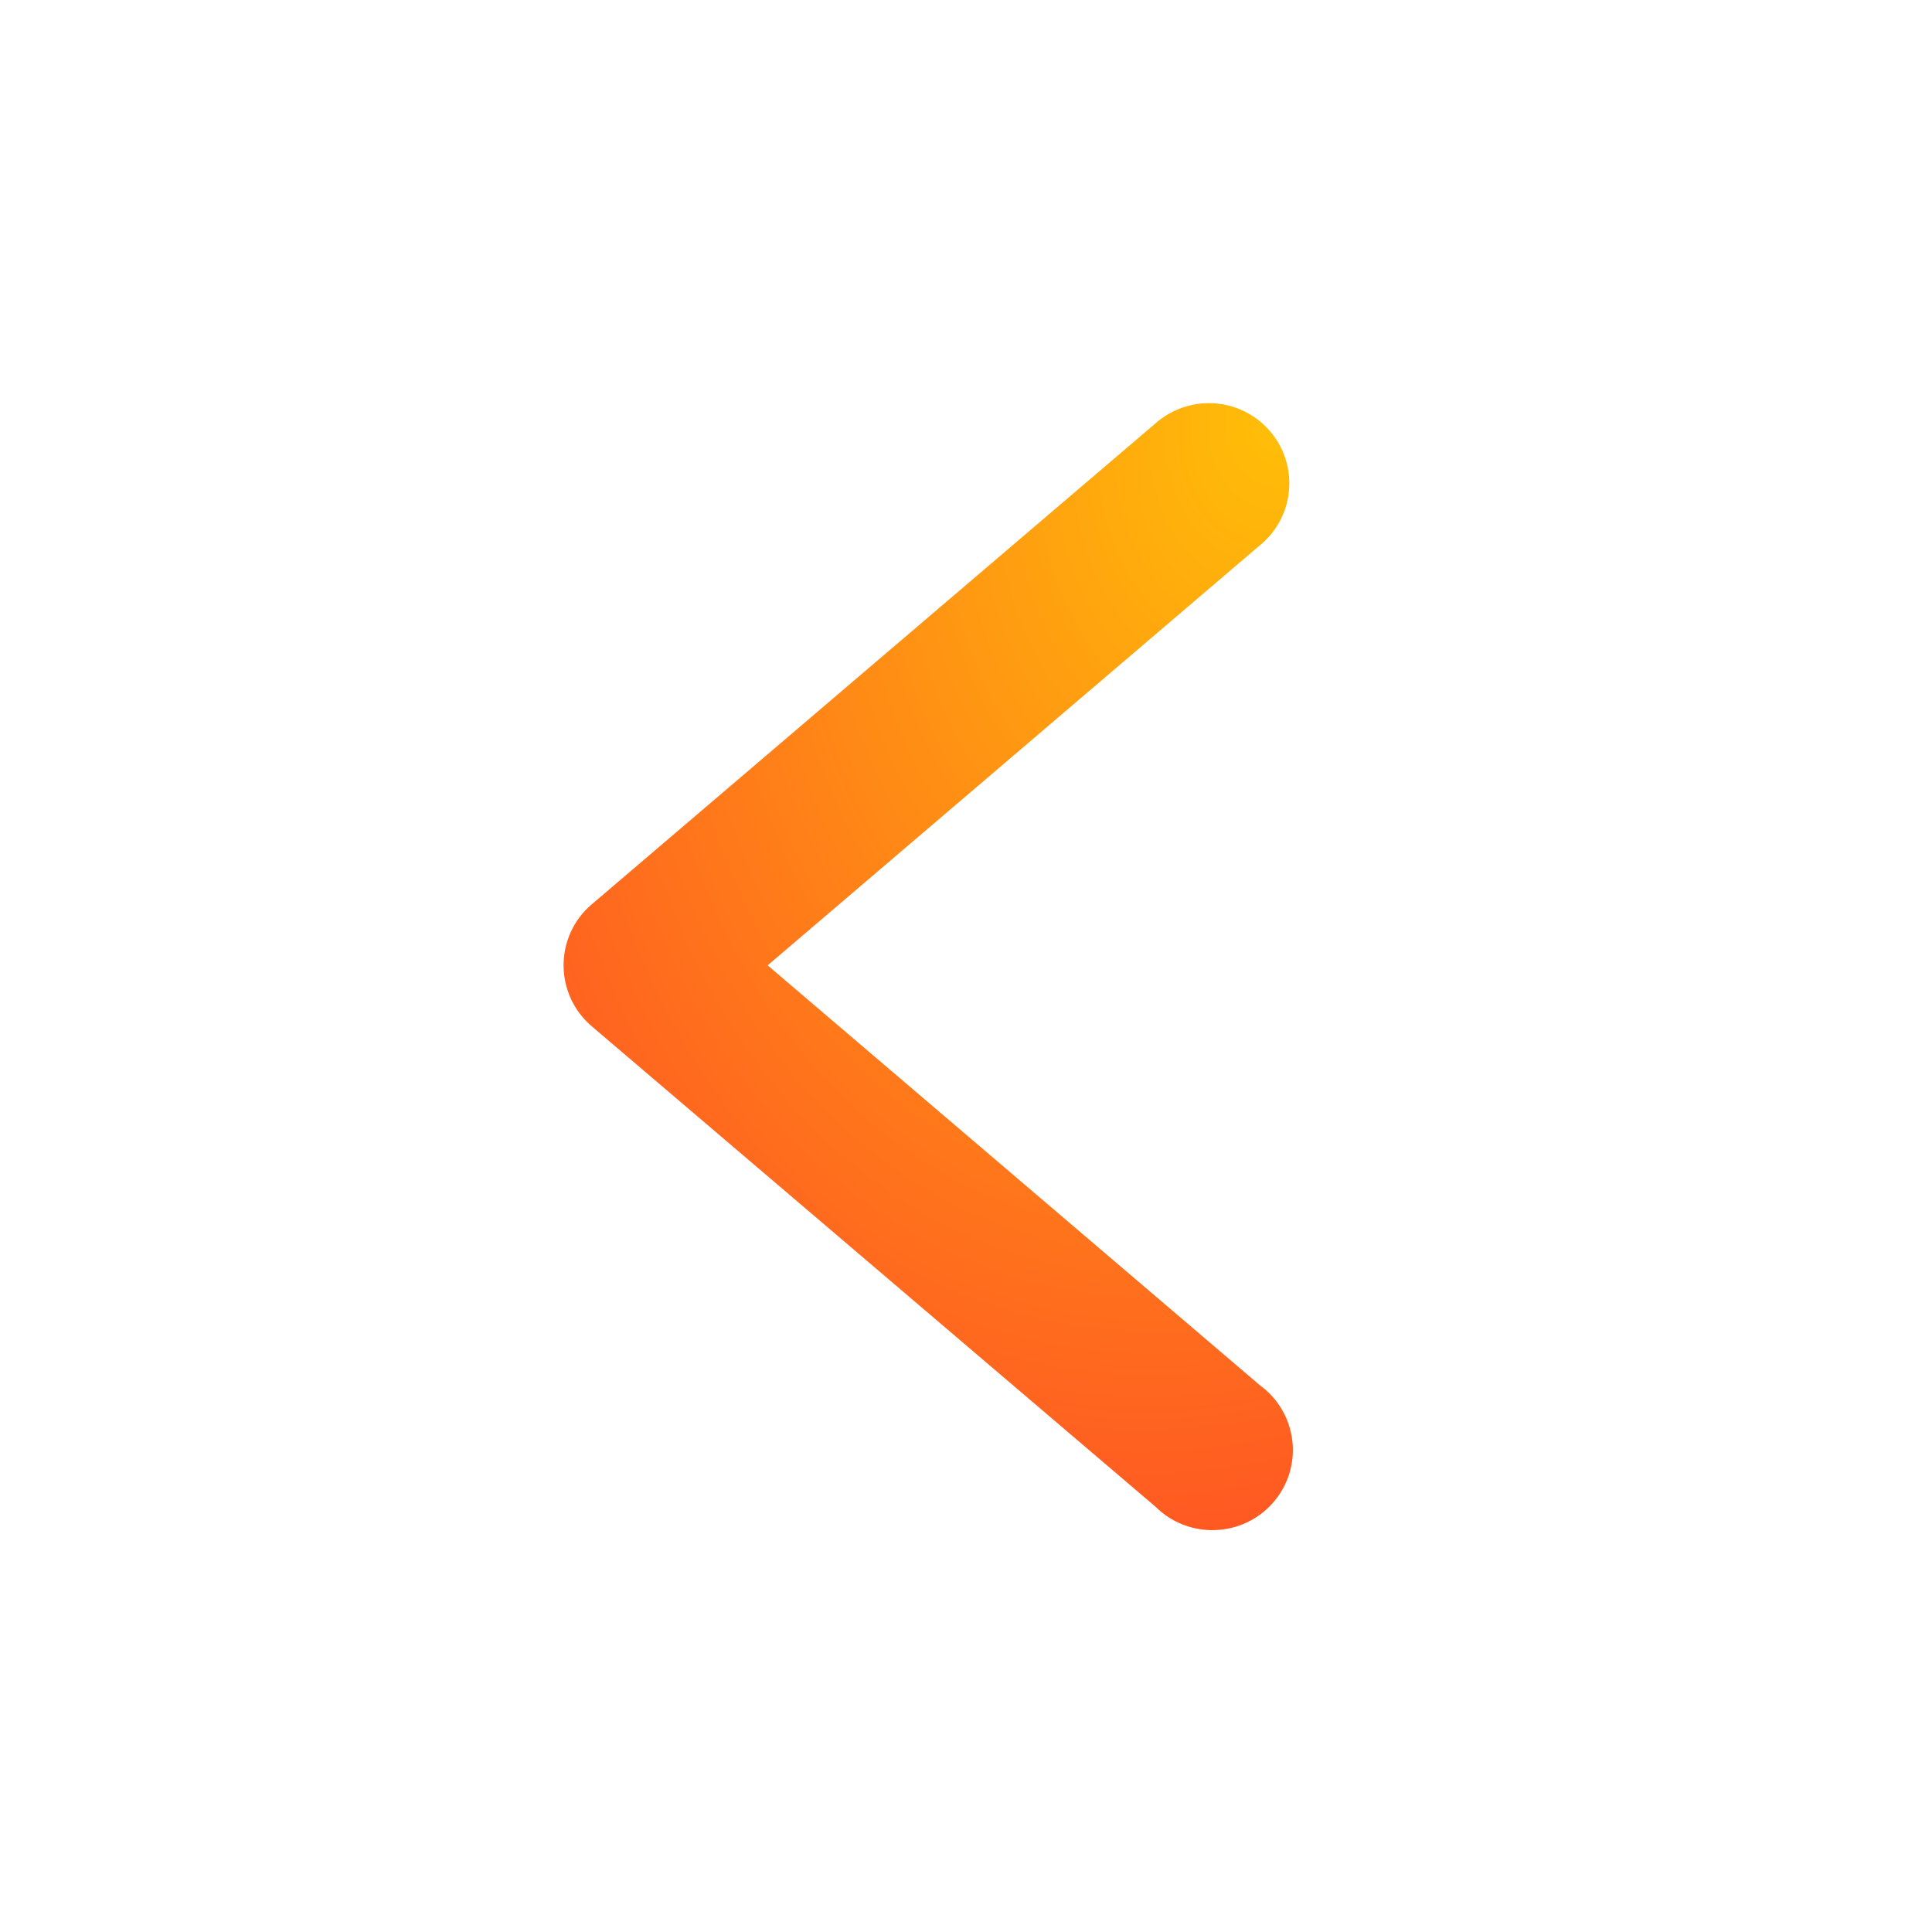 <svg width="24" height="24" viewBox="0 0 24 24" fill="none" xmlns="http://www.w3.org/2000/svg">
<path d="M14.995 5.008C15.203 5.004 15.407 5.064 15.579 5.18C15.75 5.296 15.882 5.463 15.954 5.657C16.026 5.851 16.036 6.063 15.982 6.263C15.928 6.463 15.813 6.641 15.653 6.772L9.536 11.992L15.653 17.21C15.764 17.291 15.857 17.394 15.926 17.513C15.995 17.631 16.038 17.763 16.054 17.899C16.07 18.035 16.057 18.173 16.017 18.304C15.976 18.436 15.909 18.557 15.819 18.661C15.73 18.765 15.62 18.849 15.496 18.909C15.372 18.969 15.237 19.002 15.099 19.007C14.962 19.013 14.825 18.99 14.697 18.94C14.568 18.89 14.452 18.814 14.354 18.717L7.351 12.749C7.241 12.655 7.153 12.539 7.092 12.408C7.032 12.277 7.001 12.135 7.001 11.991C7.001 11.847 7.032 11.705 7.092 11.574C7.153 11.443 7.241 11.327 7.351 11.234L14.354 5.259C14.531 5.103 14.758 5.014 14.995 5.008Z" fill="url(#paint0_radial_2004_13833)"/>
<defs>
<radialGradient id="paint0_radial_2004_13833" cx="0" cy="0" r="1" gradientUnits="userSpaceOnUse" gradientTransform="translate(16.061 5.008) rotate(107.93) scale(14.715 10.775)">
<stop stop-color="#FFC007"/>
<stop offset="1" stop-color="#FF5723"/>
</radialGradient>
</defs>
</svg>
